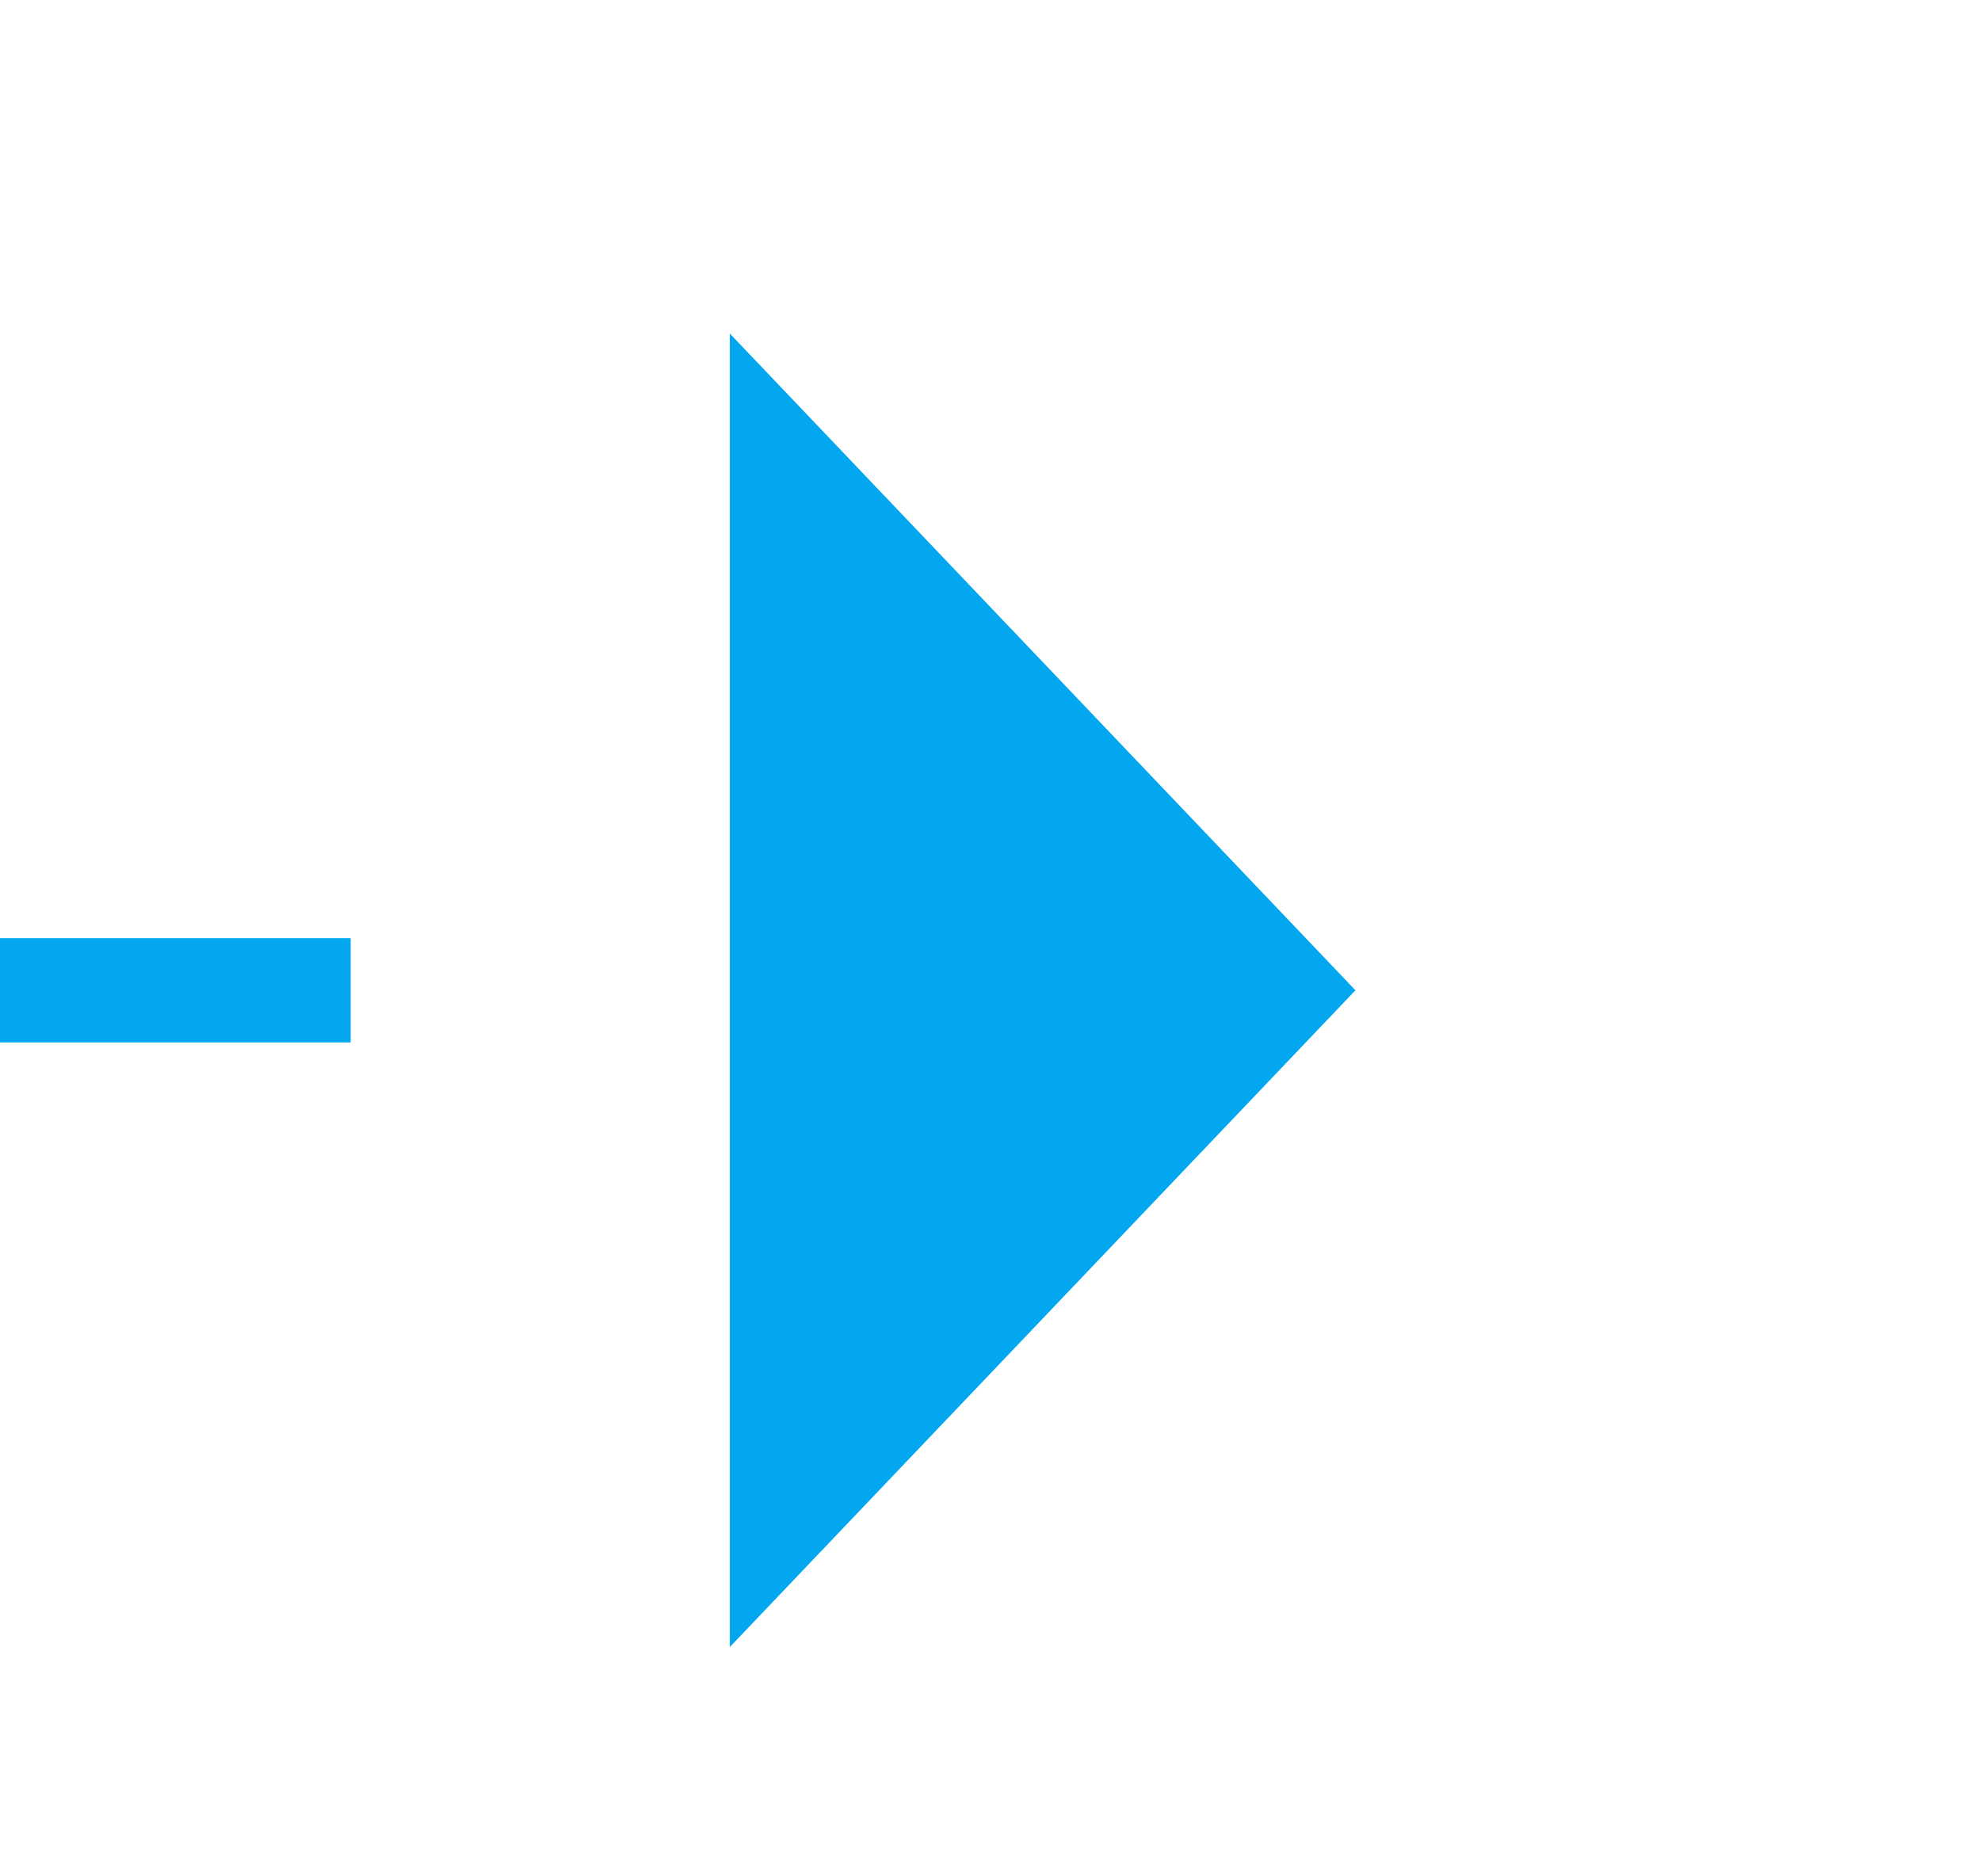 ﻿<?xml version="1.0" encoding="utf-8"?>
<svg version="1.1" xmlns:xlink="http://www.w3.org/1999/xlink" width="19px" height="18px" preserveAspectRatio="xMinYMid meet" viewBox="812 659  19 16" xmlns="http://www.w3.org/2000/svg">
  <defs>
    <mask fill="white" id="clip645">
      <path d="M 721 788  L 819 788  L 819 813  L 721 813  Z M 645 658  L 834 658  L 834 867  L 645 867  Z " fill-rule="evenodd" />
    </mask>
  </defs>
  <path d="M 648.5 867  L 648.5 808  A 5 5 0 0 1 653.5 803.5 L 765 803.5  A 5 5 0 0 0 770.5 798.5 L 770.5 672  A 5 5 0 0 1 775.5 667.5 L 820 667.5  " stroke-width="1" stroke-dasharray="9,4" stroke="#02a7f0" fill="none" mask="url(#clip645)" />
  <path d="M 819 673.8  L 825 667.5  L 819 661.2  L 819 673.8  Z " fill-rule="nonzero" fill="#02a7f0" stroke="none" mask="url(#clip645)" />
</svg>